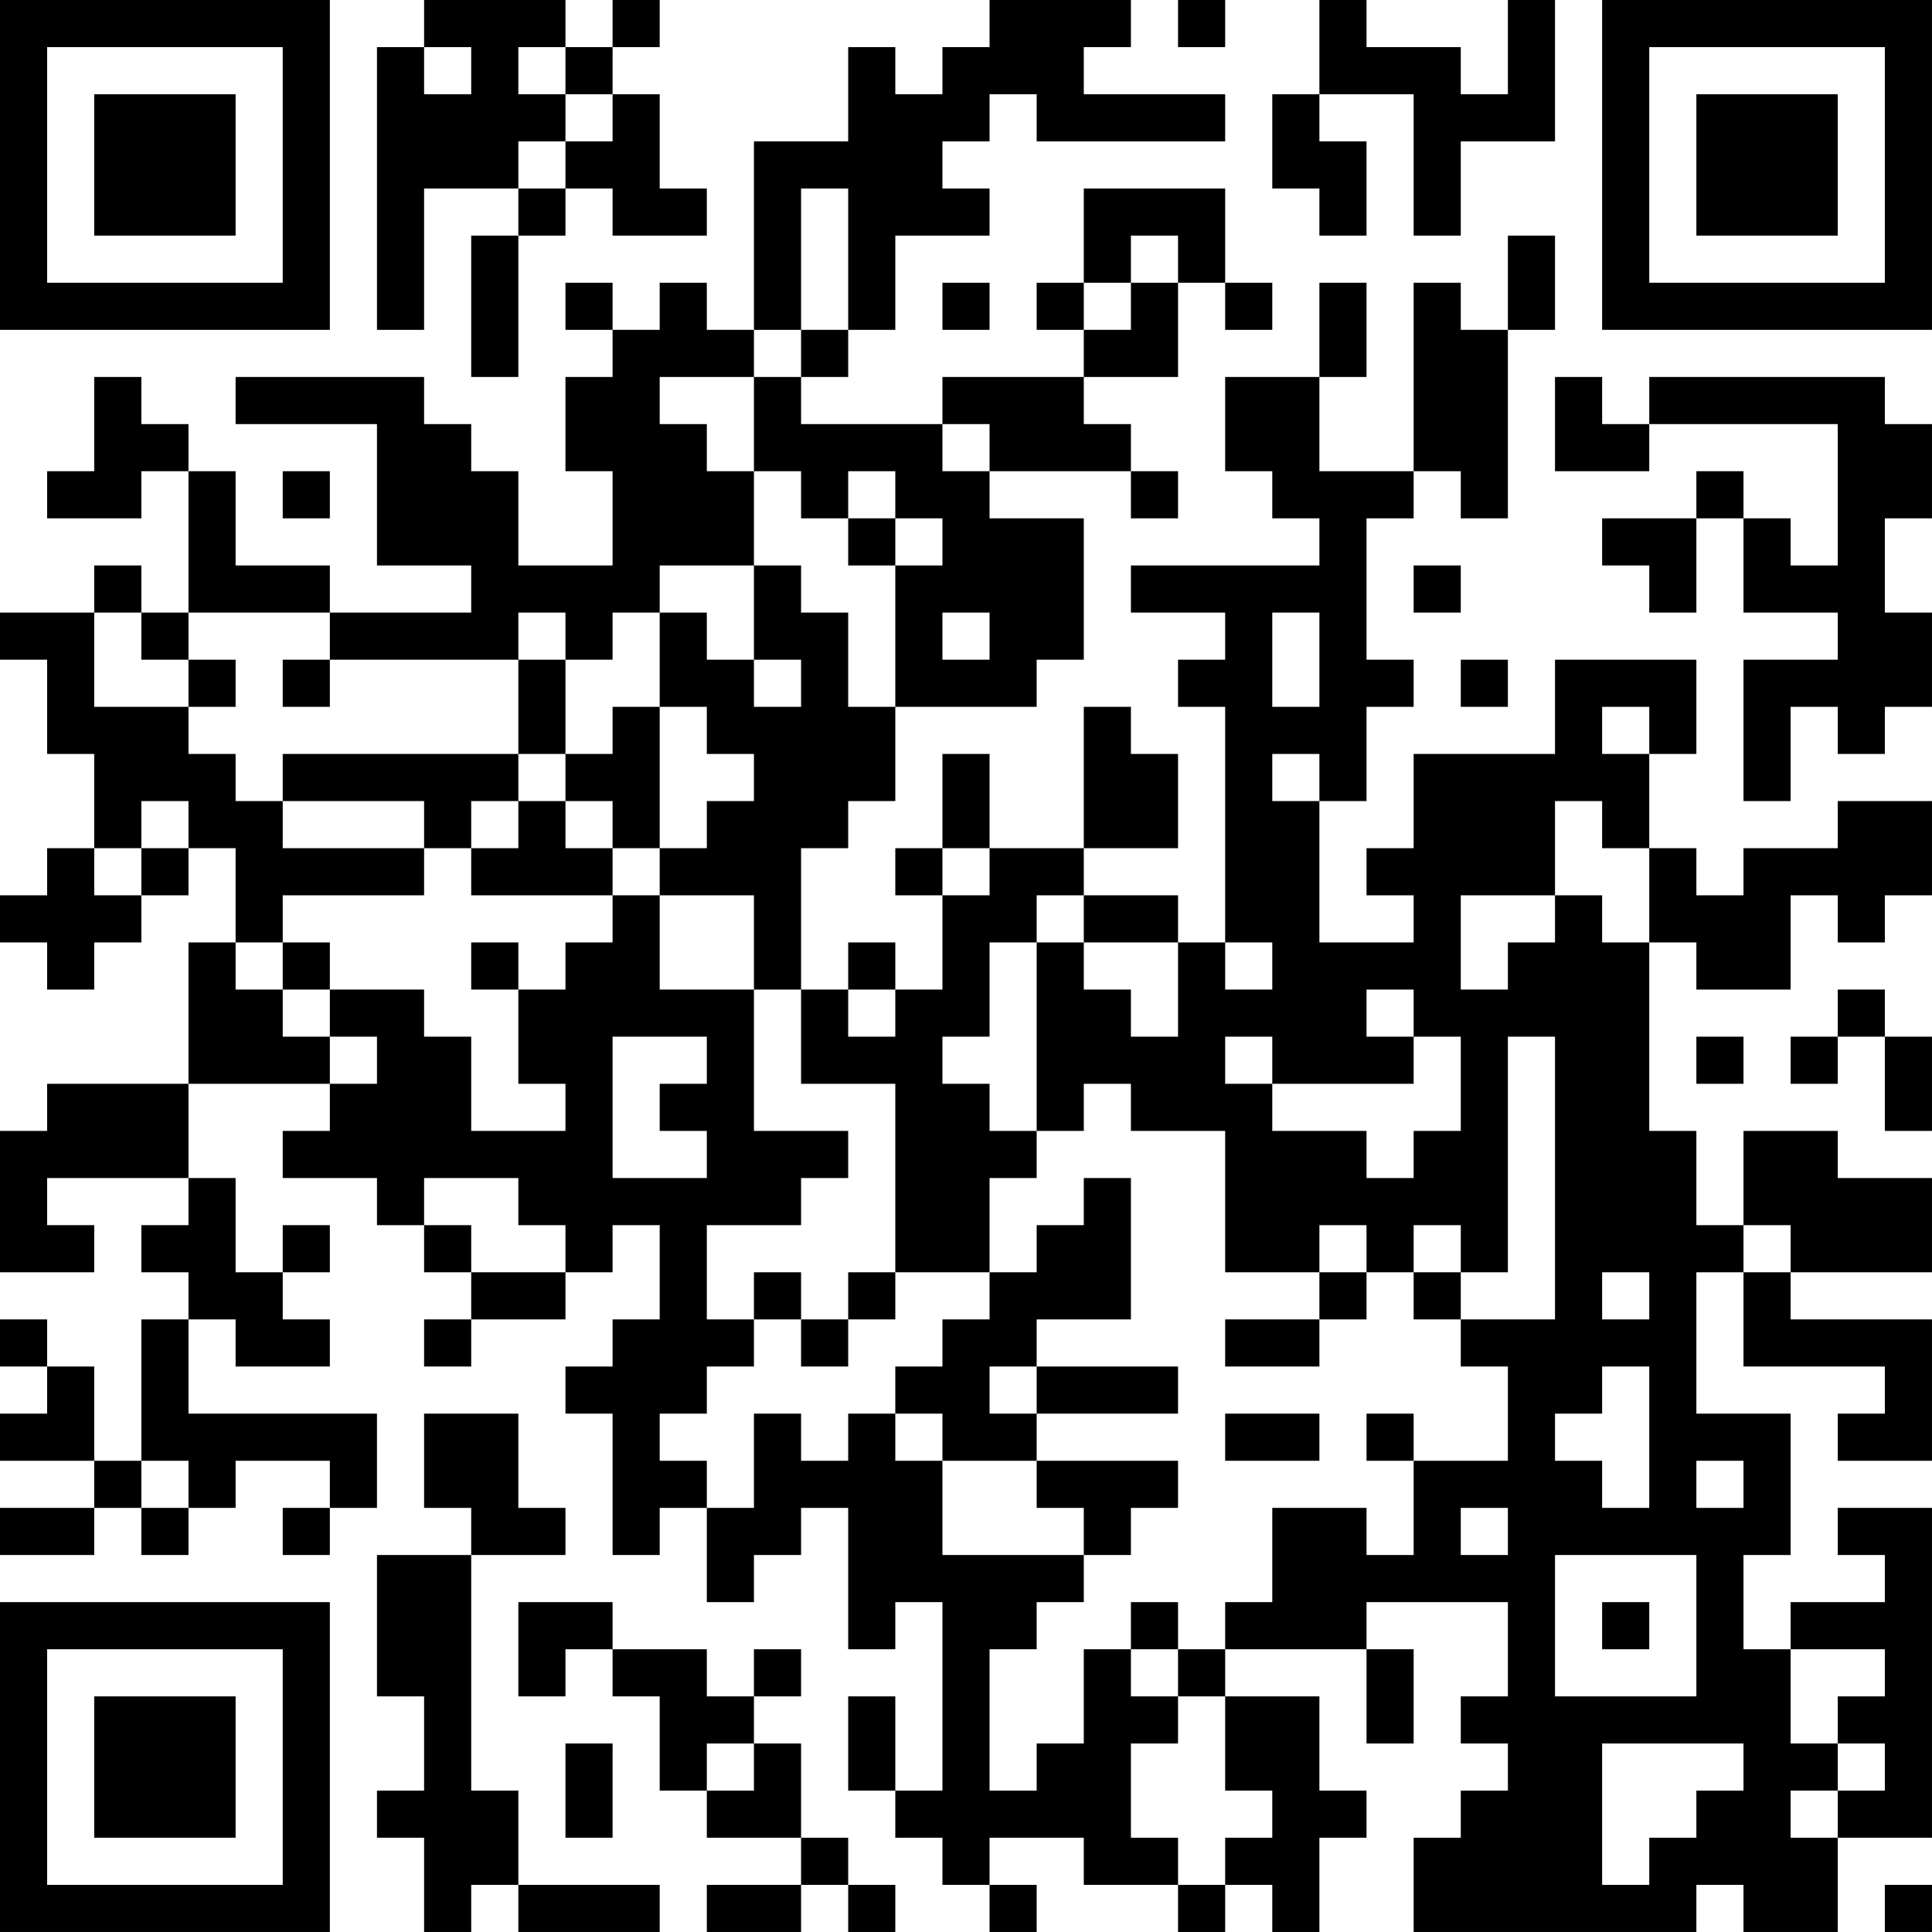 <?xml version="1.0" encoding="UTF-8"?>
<svg xmlns="http://www.w3.org/2000/svg" version="1.1" width="200" height="200" viewBox="0 0 200 200"><rect x="0" y="0" width="200" height="200" fill="#ffffff"/><g transform="scale(4.878)"><g transform="translate(0,0)"><path fill-rule="evenodd" d="M9 0L9 1L8 1L8 7L9 7L9 4L11 4L11 5L10 5L10 8L11 8L11 5L12 5L12 4L13 4L13 5L15 5L15 4L14 4L14 2L13 2L13 1L14 1L14 0L13 0L13 1L12 1L12 0ZM21 0L21 1L20 1L20 2L19 2L19 1L18 1L18 3L16 3L16 7L15 7L15 6L14 6L14 7L13 7L13 6L12 6L12 7L13 7L13 8L12 8L12 10L13 10L13 12L11 12L11 10L10 10L10 9L9 9L9 8L5 8L5 9L8 9L8 12L10 12L10 13L7 13L7 12L5 12L5 10L4 10L4 9L3 9L3 8L2 8L2 10L1 10L1 11L3 11L3 10L4 10L4 13L3 13L3 12L2 12L2 13L0 13L0 14L1 14L1 16L2 16L2 18L1 18L1 19L0 19L0 20L1 20L1 21L2 21L2 20L3 20L3 19L4 19L4 18L5 18L5 20L4 20L4 23L1 23L1 24L0 24L0 27L2 27L2 26L1 26L1 25L4 25L4 26L3 26L3 27L4 27L4 28L3 28L3 31L2 31L2 29L1 29L1 28L0 28L0 29L1 29L1 30L0 30L0 31L2 31L2 32L0 32L0 33L2 33L2 32L3 32L3 33L4 33L4 32L5 32L5 31L7 31L7 32L6 32L6 33L7 33L7 32L8 32L8 30L4 30L4 28L5 28L5 29L7 29L7 28L6 28L6 27L7 27L7 26L6 26L6 27L5 27L5 25L4 25L4 23L7 23L7 24L6 24L6 25L8 25L8 26L9 26L9 27L10 27L10 28L9 28L9 29L10 29L10 28L12 28L12 27L13 27L13 26L14 26L14 28L13 28L13 29L12 29L12 30L13 30L13 33L14 33L14 32L15 32L15 34L16 34L16 33L17 33L17 32L18 32L18 35L19 35L19 34L20 34L20 38L19 38L19 36L18 36L18 38L19 38L19 39L20 39L20 40L21 40L21 41L22 41L22 40L21 40L21 39L23 39L23 40L25 40L25 41L26 41L26 40L27 40L27 41L28 41L28 39L29 39L29 38L28 38L28 36L26 36L26 35L29 35L29 37L30 37L30 35L29 35L29 34L32 34L32 36L31 36L31 37L32 37L32 38L31 38L31 39L30 39L30 41L36 41L36 40L37 40L37 41L39 41L39 39L41 39L41 32L39 32L39 33L40 33L40 34L38 34L38 35L37 35L37 33L38 33L38 30L36 30L36 27L37 27L37 29L40 29L40 30L39 30L39 31L41 31L41 28L38 28L38 27L41 27L41 25L39 25L39 24L37 24L37 26L36 26L36 24L35 24L35 20L36 20L36 21L38 21L38 19L39 19L39 20L40 20L40 19L41 19L41 17L39 17L39 18L37 18L37 19L36 19L36 18L35 18L35 16L36 16L36 14L33 14L33 16L30 16L30 18L29 18L29 19L30 19L30 20L28 20L28 17L29 17L29 15L30 15L30 14L29 14L29 11L30 11L30 10L31 10L31 11L32 11L32 7L33 7L33 5L32 5L32 7L31 7L31 6L30 6L30 10L28 10L28 8L29 8L29 6L28 6L28 8L26 8L26 10L27 10L27 11L28 11L28 12L24 12L24 13L26 13L26 14L25 14L25 15L26 15L26 20L25 20L25 19L23 19L23 18L25 18L25 16L24 16L24 15L23 15L23 18L21 18L21 16L20 16L20 18L19 18L19 19L20 19L20 21L19 21L19 20L18 20L18 21L17 21L17 18L18 18L18 17L19 17L19 15L22 15L22 14L23 14L23 11L21 11L21 10L24 10L24 11L25 11L25 10L24 10L24 9L23 9L23 8L25 8L25 6L26 6L26 7L27 7L27 6L26 6L26 4L23 4L23 6L22 6L22 7L23 7L23 8L20 8L20 9L17 9L17 8L18 8L18 7L19 7L19 5L21 5L21 4L20 4L20 3L21 3L21 2L22 2L22 3L26 3L26 2L23 2L23 1L24 1L24 0ZM25 0L25 1L26 1L26 0ZM28 0L28 2L27 2L27 4L28 4L28 5L29 5L29 3L28 3L28 2L30 2L30 5L31 5L31 3L33 3L33 0L32 0L32 2L31 2L31 1L29 1L29 0ZM9 1L9 2L10 2L10 1ZM11 1L11 2L12 2L12 3L11 3L11 4L12 4L12 3L13 3L13 2L12 2L12 1ZM17 4L17 7L16 7L16 8L14 8L14 9L15 9L15 10L16 10L16 12L14 12L14 13L13 13L13 14L12 14L12 13L11 13L11 14L7 14L7 13L4 13L4 14L3 14L3 13L2 13L2 15L4 15L4 16L5 16L5 17L6 17L6 18L9 18L9 19L6 19L6 20L5 20L5 21L6 21L6 22L7 22L7 23L8 23L8 22L7 22L7 21L9 21L9 22L10 22L10 24L12 24L12 23L11 23L11 21L12 21L12 20L13 20L13 19L14 19L14 21L16 21L16 24L18 24L18 25L17 25L17 26L15 26L15 28L16 28L16 29L15 29L15 30L14 30L14 31L15 31L15 32L16 32L16 30L17 30L17 31L18 31L18 30L19 30L19 31L20 31L20 33L23 33L23 34L22 34L22 35L21 35L21 38L22 38L22 37L23 37L23 35L24 35L24 36L25 36L25 37L24 37L24 39L25 39L25 40L26 40L26 39L27 39L27 38L26 38L26 36L25 36L25 35L26 35L26 34L27 34L27 32L29 32L29 33L30 33L30 31L32 31L32 29L31 29L31 28L33 28L33 22L32 22L32 27L31 27L31 26L30 26L30 27L29 27L29 26L28 26L28 27L26 27L26 24L24 24L24 23L23 23L23 24L22 24L22 20L23 20L23 21L24 21L24 22L25 22L25 20L23 20L23 19L22 19L22 20L21 20L21 22L20 22L20 23L21 23L21 24L22 24L22 25L21 25L21 27L19 27L19 23L17 23L17 21L16 21L16 19L14 19L14 18L15 18L15 17L16 17L16 16L15 16L15 15L14 15L14 13L15 13L15 14L16 14L16 15L17 15L17 14L16 14L16 12L17 12L17 13L18 13L18 15L19 15L19 12L20 12L20 11L19 11L19 10L18 10L18 11L17 11L17 10L16 10L16 8L17 8L17 7L18 7L18 4ZM24 5L24 6L23 6L23 7L24 7L24 6L25 6L25 5ZM20 6L20 7L21 7L21 6ZM33 8L33 10L35 10L35 9L39 9L39 12L38 12L38 11L37 11L37 10L36 10L36 11L34 11L34 12L35 12L35 13L36 13L36 11L37 11L37 13L39 13L39 14L37 14L37 17L38 17L38 15L39 15L39 16L40 16L40 15L41 15L41 13L40 13L40 11L41 11L41 9L40 9L40 8L35 8L35 9L34 9L34 8ZM20 9L20 10L21 10L21 9ZM6 10L6 11L7 11L7 10ZM18 11L18 12L19 12L19 11ZM30 12L30 13L31 13L31 12ZM20 13L20 14L21 14L21 13ZM27 13L27 15L28 15L28 13ZM4 14L4 15L5 15L5 14ZM6 14L6 15L7 15L7 14ZM11 14L11 16L6 16L6 17L9 17L9 18L10 18L10 19L13 19L13 18L14 18L14 15L13 15L13 16L12 16L12 14ZM31 14L31 15L32 15L32 14ZM34 15L34 16L35 16L35 15ZM11 16L11 17L10 17L10 18L11 18L11 17L12 17L12 18L13 18L13 17L12 17L12 16ZM27 16L27 17L28 17L28 16ZM3 17L3 18L2 18L2 19L3 19L3 18L4 18L4 17ZM33 17L33 19L31 19L31 21L32 21L32 20L33 20L33 19L34 19L34 20L35 20L35 18L34 18L34 17ZM20 18L20 19L21 19L21 18ZM6 20L6 21L7 21L7 20ZM10 20L10 21L11 21L11 20ZM26 20L26 21L27 21L27 20ZM18 21L18 22L19 22L19 21ZM29 21L29 22L30 22L30 23L27 23L27 22L26 22L26 23L27 23L27 24L29 24L29 25L30 25L30 24L31 24L31 22L30 22L30 21ZM39 21L39 22L38 22L38 23L39 23L39 22L40 22L40 24L41 24L41 22L40 22L40 21ZM13 22L13 25L15 25L15 24L14 24L14 23L15 23L15 22ZM36 22L36 23L37 23L37 22ZM9 25L9 26L10 26L10 27L12 27L12 26L11 26L11 25ZM23 25L23 26L22 26L22 27L21 27L21 28L20 28L20 29L19 29L19 30L20 30L20 31L22 31L22 32L23 32L23 33L24 33L24 32L25 32L25 31L22 31L22 30L25 30L25 29L22 29L22 28L24 28L24 25ZM37 26L37 27L38 27L38 26ZM16 27L16 28L17 28L17 29L18 29L18 28L19 28L19 27L18 27L18 28L17 28L17 27ZM28 27L28 28L26 28L26 29L28 29L28 28L29 28L29 27ZM30 27L30 28L31 28L31 27ZM34 27L34 28L35 28L35 27ZM21 29L21 30L22 30L22 29ZM34 29L34 30L33 30L33 31L34 31L34 32L35 32L35 29ZM9 30L9 32L10 32L10 33L8 33L8 36L9 36L9 38L8 38L8 39L9 39L9 41L10 41L10 40L11 40L11 41L14 41L14 40L11 40L11 38L10 38L10 33L12 33L12 32L11 32L11 30ZM26 30L26 31L28 31L28 30ZM29 30L29 31L30 31L30 30ZM3 31L3 32L4 32L4 31ZM36 31L36 32L37 32L37 31ZM31 32L31 33L32 33L32 32ZM33 33L33 36L36 36L36 33ZM11 34L11 36L12 36L12 35L13 35L13 36L14 36L14 38L15 38L15 39L17 39L17 40L15 40L15 41L17 41L17 40L18 40L18 41L19 41L19 40L18 40L18 39L17 39L17 37L16 37L16 36L17 36L17 35L16 35L16 36L15 36L15 35L13 35L13 34ZM24 34L24 35L25 35L25 34ZM34 34L34 35L35 35L35 34ZM38 35L38 37L39 37L39 38L38 38L38 39L39 39L39 38L40 38L40 37L39 37L39 36L40 36L40 35ZM12 37L12 39L13 39L13 37ZM15 37L15 38L16 38L16 37ZM34 37L34 40L35 40L35 39L36 39L36 38L37 38L37 37ZM40 40L40 41L41 41L41 40ZM0 0L0 7L7 7L7 0ZM1 1L1 6L6 6L6 1ZM2 2L2 5L5 5L5 2ZM34 0L34 7L41 7L41 0ZM35 1L35 6L40 6L40 1ZM36 2L36 5L39 5L39 2ZM0 34L0 41L7 41L7 34ZM1 35L1 40L6 40L6 35ZM2 36L2 39L5 39L5 36Z" fill="#000000"/></g></g></svg>
